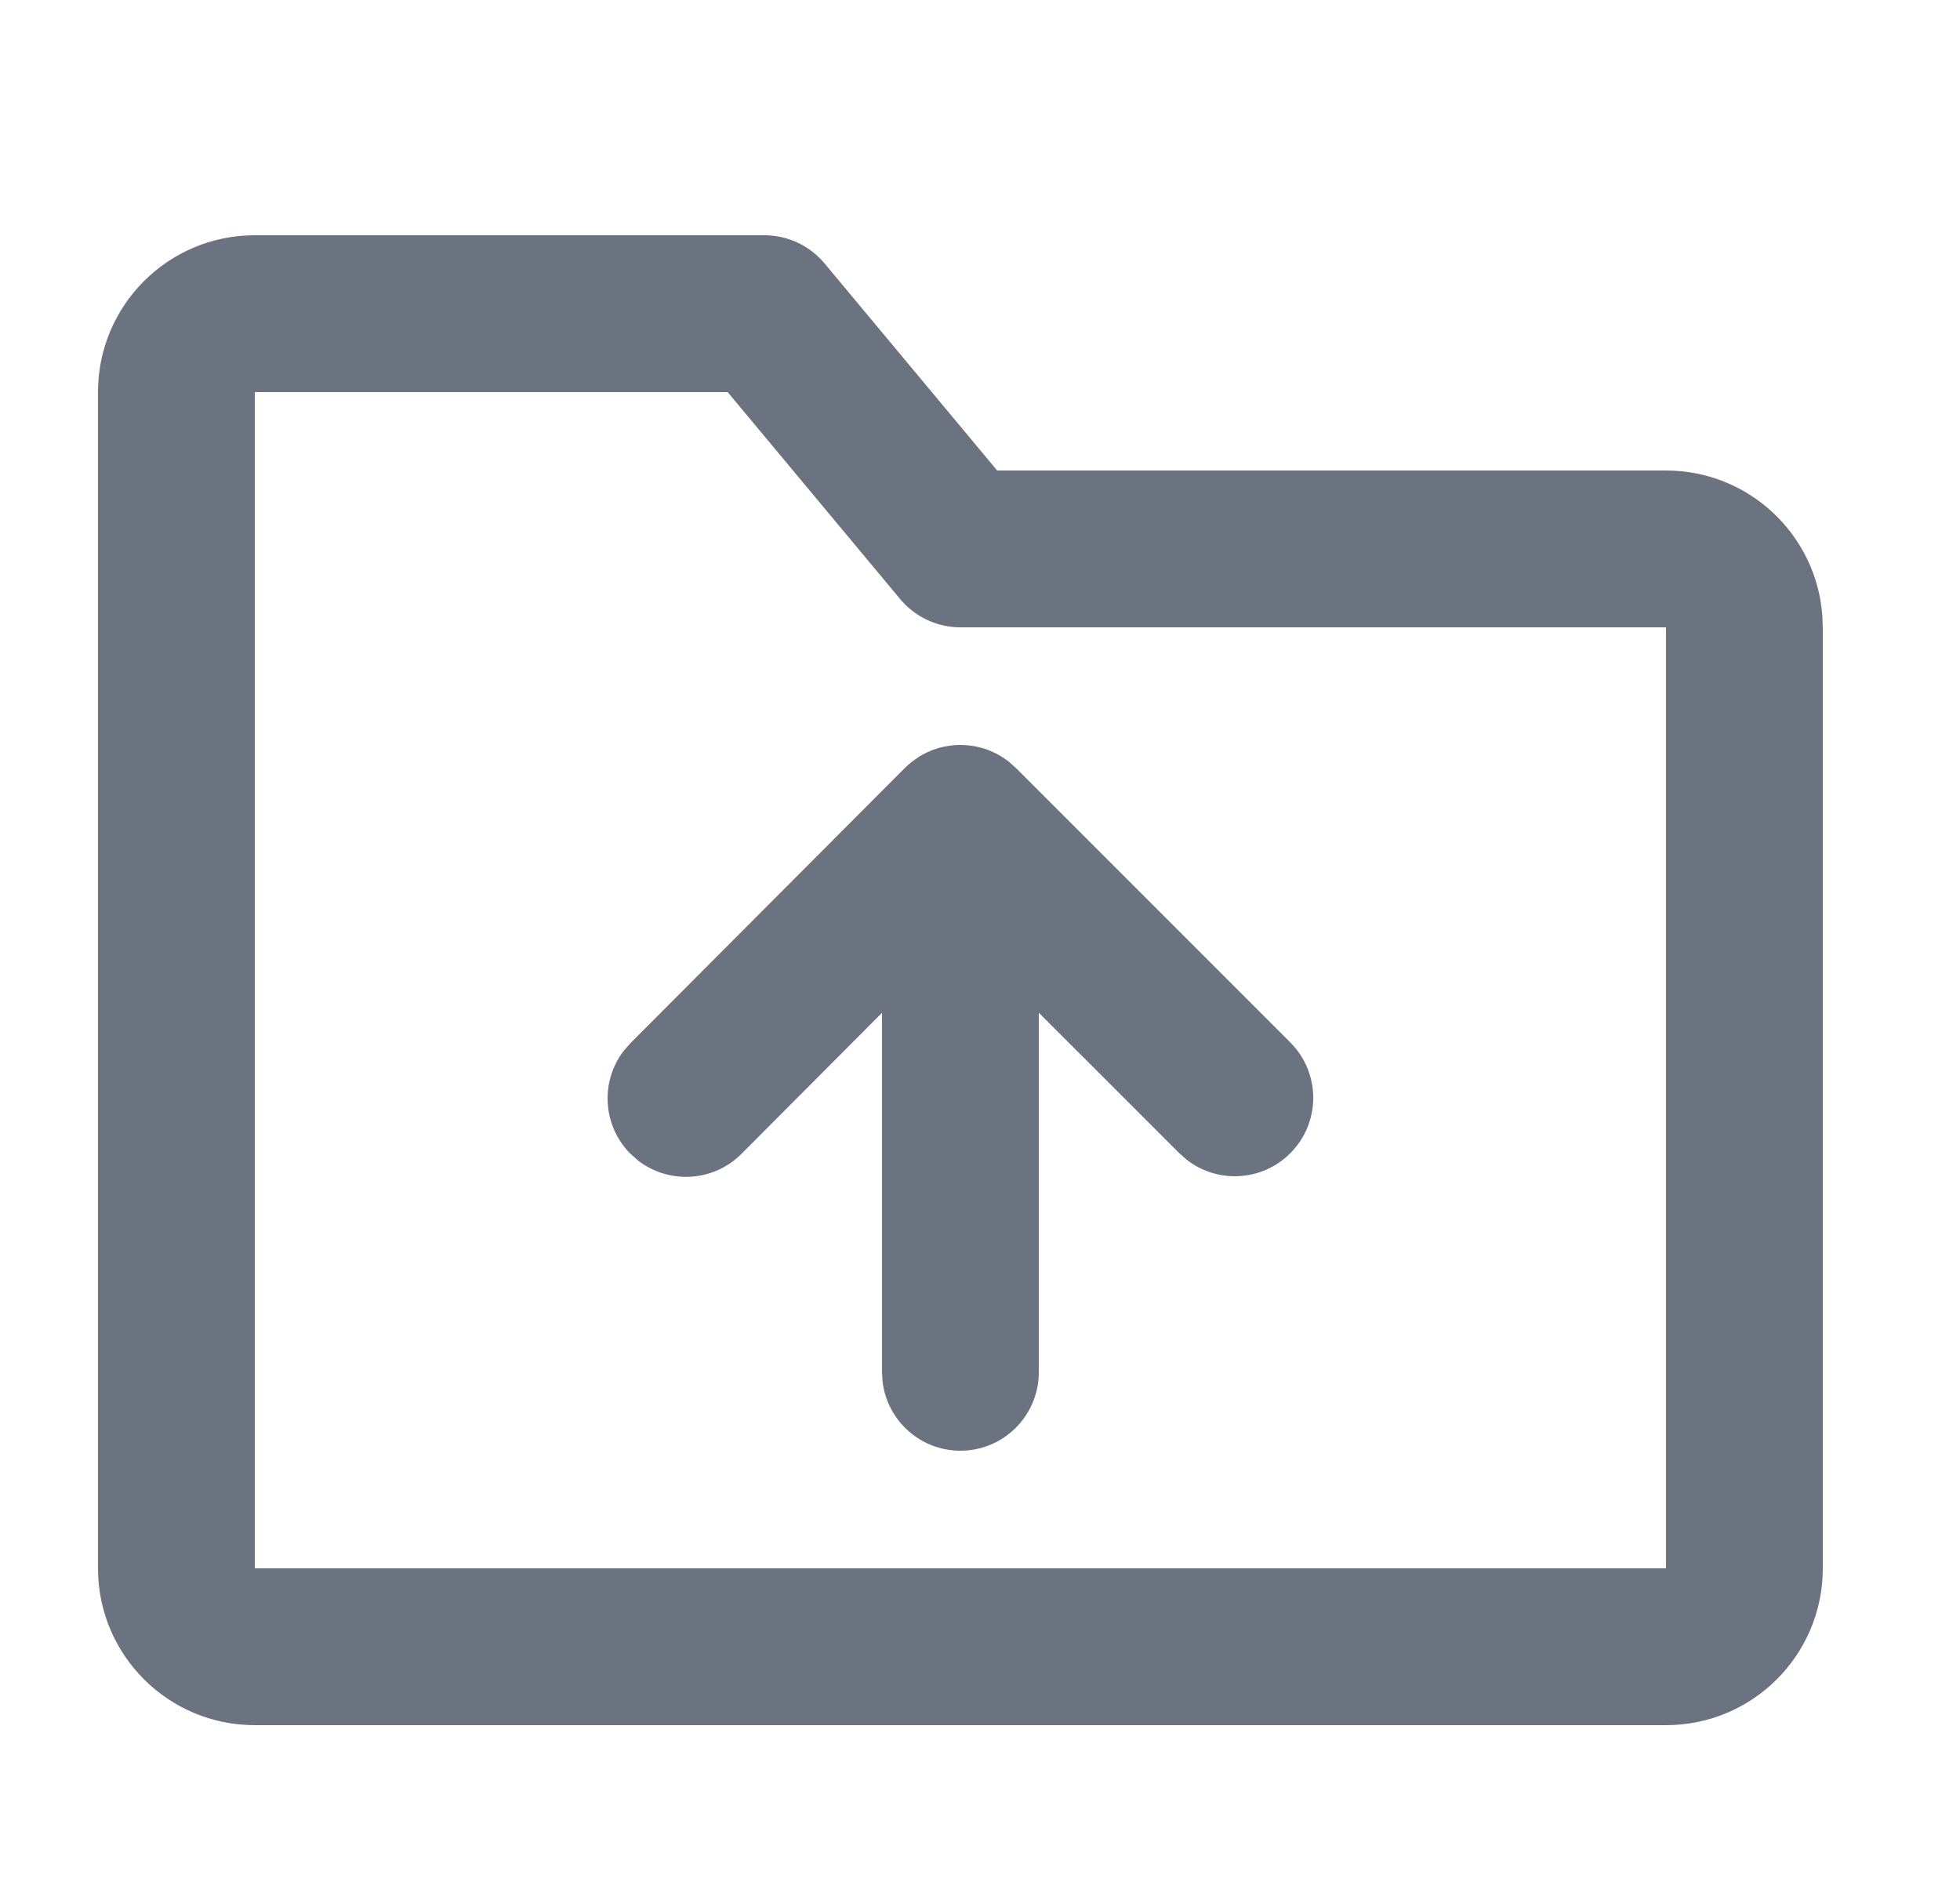 <svg width="25" height="24" viewBox="0 0 25 24" fill="none" xmlns="http://www.w3.org/2000/svg">
<g id="folder-upload">
<path id="Vector" d="M9.75 3C10.047 3 10.328 3.132 10.518 3.36L12.719 6H21.25C22.304 6 23.168 6.816 23.244 7.851L23.25 8V20C23.25 21.105 22.355 22 21.25 22H3.25C2.145 22 1.25 21.105 1.25 20V5C1.25 3.895 2.145 3 3.25 3H9.75ZM9.281 5H3.25V20H21.25V8H12.25C11.953 8 11.672 7.868 11.482 7.64L9.281 5ZM11.714 9.656L11.725 9.648C11.741 9.639 11.756 9.63 11.772 9.621C11.791 9.611 11.811 9.601 11.831 9.592C11.845 9.585 11.858 9.58 11.872 9.574C11.893 9.565 11.915 9.557 11.936 9.55C11.954 9.545 11.971 9.539 11.989 9.534C12.008 9.529 12.026 9.525 12.045 9.521C12.065 9.517 12.084 9.514 12.104 9.511C12.121 9.508 12.14 9.506 12.159 9.504C12.183 9.502 12.207 9.501 12.231 9.5C12.237 9.5 12.244 9.5 12.25 9.5L12.27 9.5C12.293 9.501 12.316 9.502 12.338 9.504L12.25 9.5C12.301 9.5 12.35 9.504 12.399 9.511C12.416 9.514 12.433 9.517 12.45 9.52C12.473 9.525 12.494 9.53 12.516 9.536C12.531 9.54 12.546 9.545 12.562 9.55C12.582 9.556 12.602 9.563 12.621 9.571C12.639 9.578 12.656 9.586 12.673 9.594C12.694 9.603 12.714 9.614 12.734 9.625C12.746 9.631 12.758 9.639 12.771 9.646C12.796 9.662 12.821 9.678 12.845 9.696C12.851 9.701 12.857 9.705 12.863 9.71C12.87 9.715 12.873 9.717 12.875 9.72L12.957 9.793L16.457 13.293C16.848 13.683 16.848 14.317 16.457 14.707C16.097 15.068 15.529 15.095 15.137 14.79L15.043 14.707L13.25 12.915V17.5C13.25 18.052 12.802 18.5 12.25 18.5C11.737 18.5 11.315 18.114 11.257 17.617L11.25 17.5V12.916L9.458 14.714C9.098 15.075 8.531 15.103 8.138 14.799L8.044 14.716C7.683 14.356 7.654 13.788 7.959 13.396L8.042 13.302L11.534 9.801C11.566 9.769 11.599 9.74 11.634 9.712L11.636 9.71L11.714 9.656Z" fill="#6B7280"/>
</g>
</svg>
